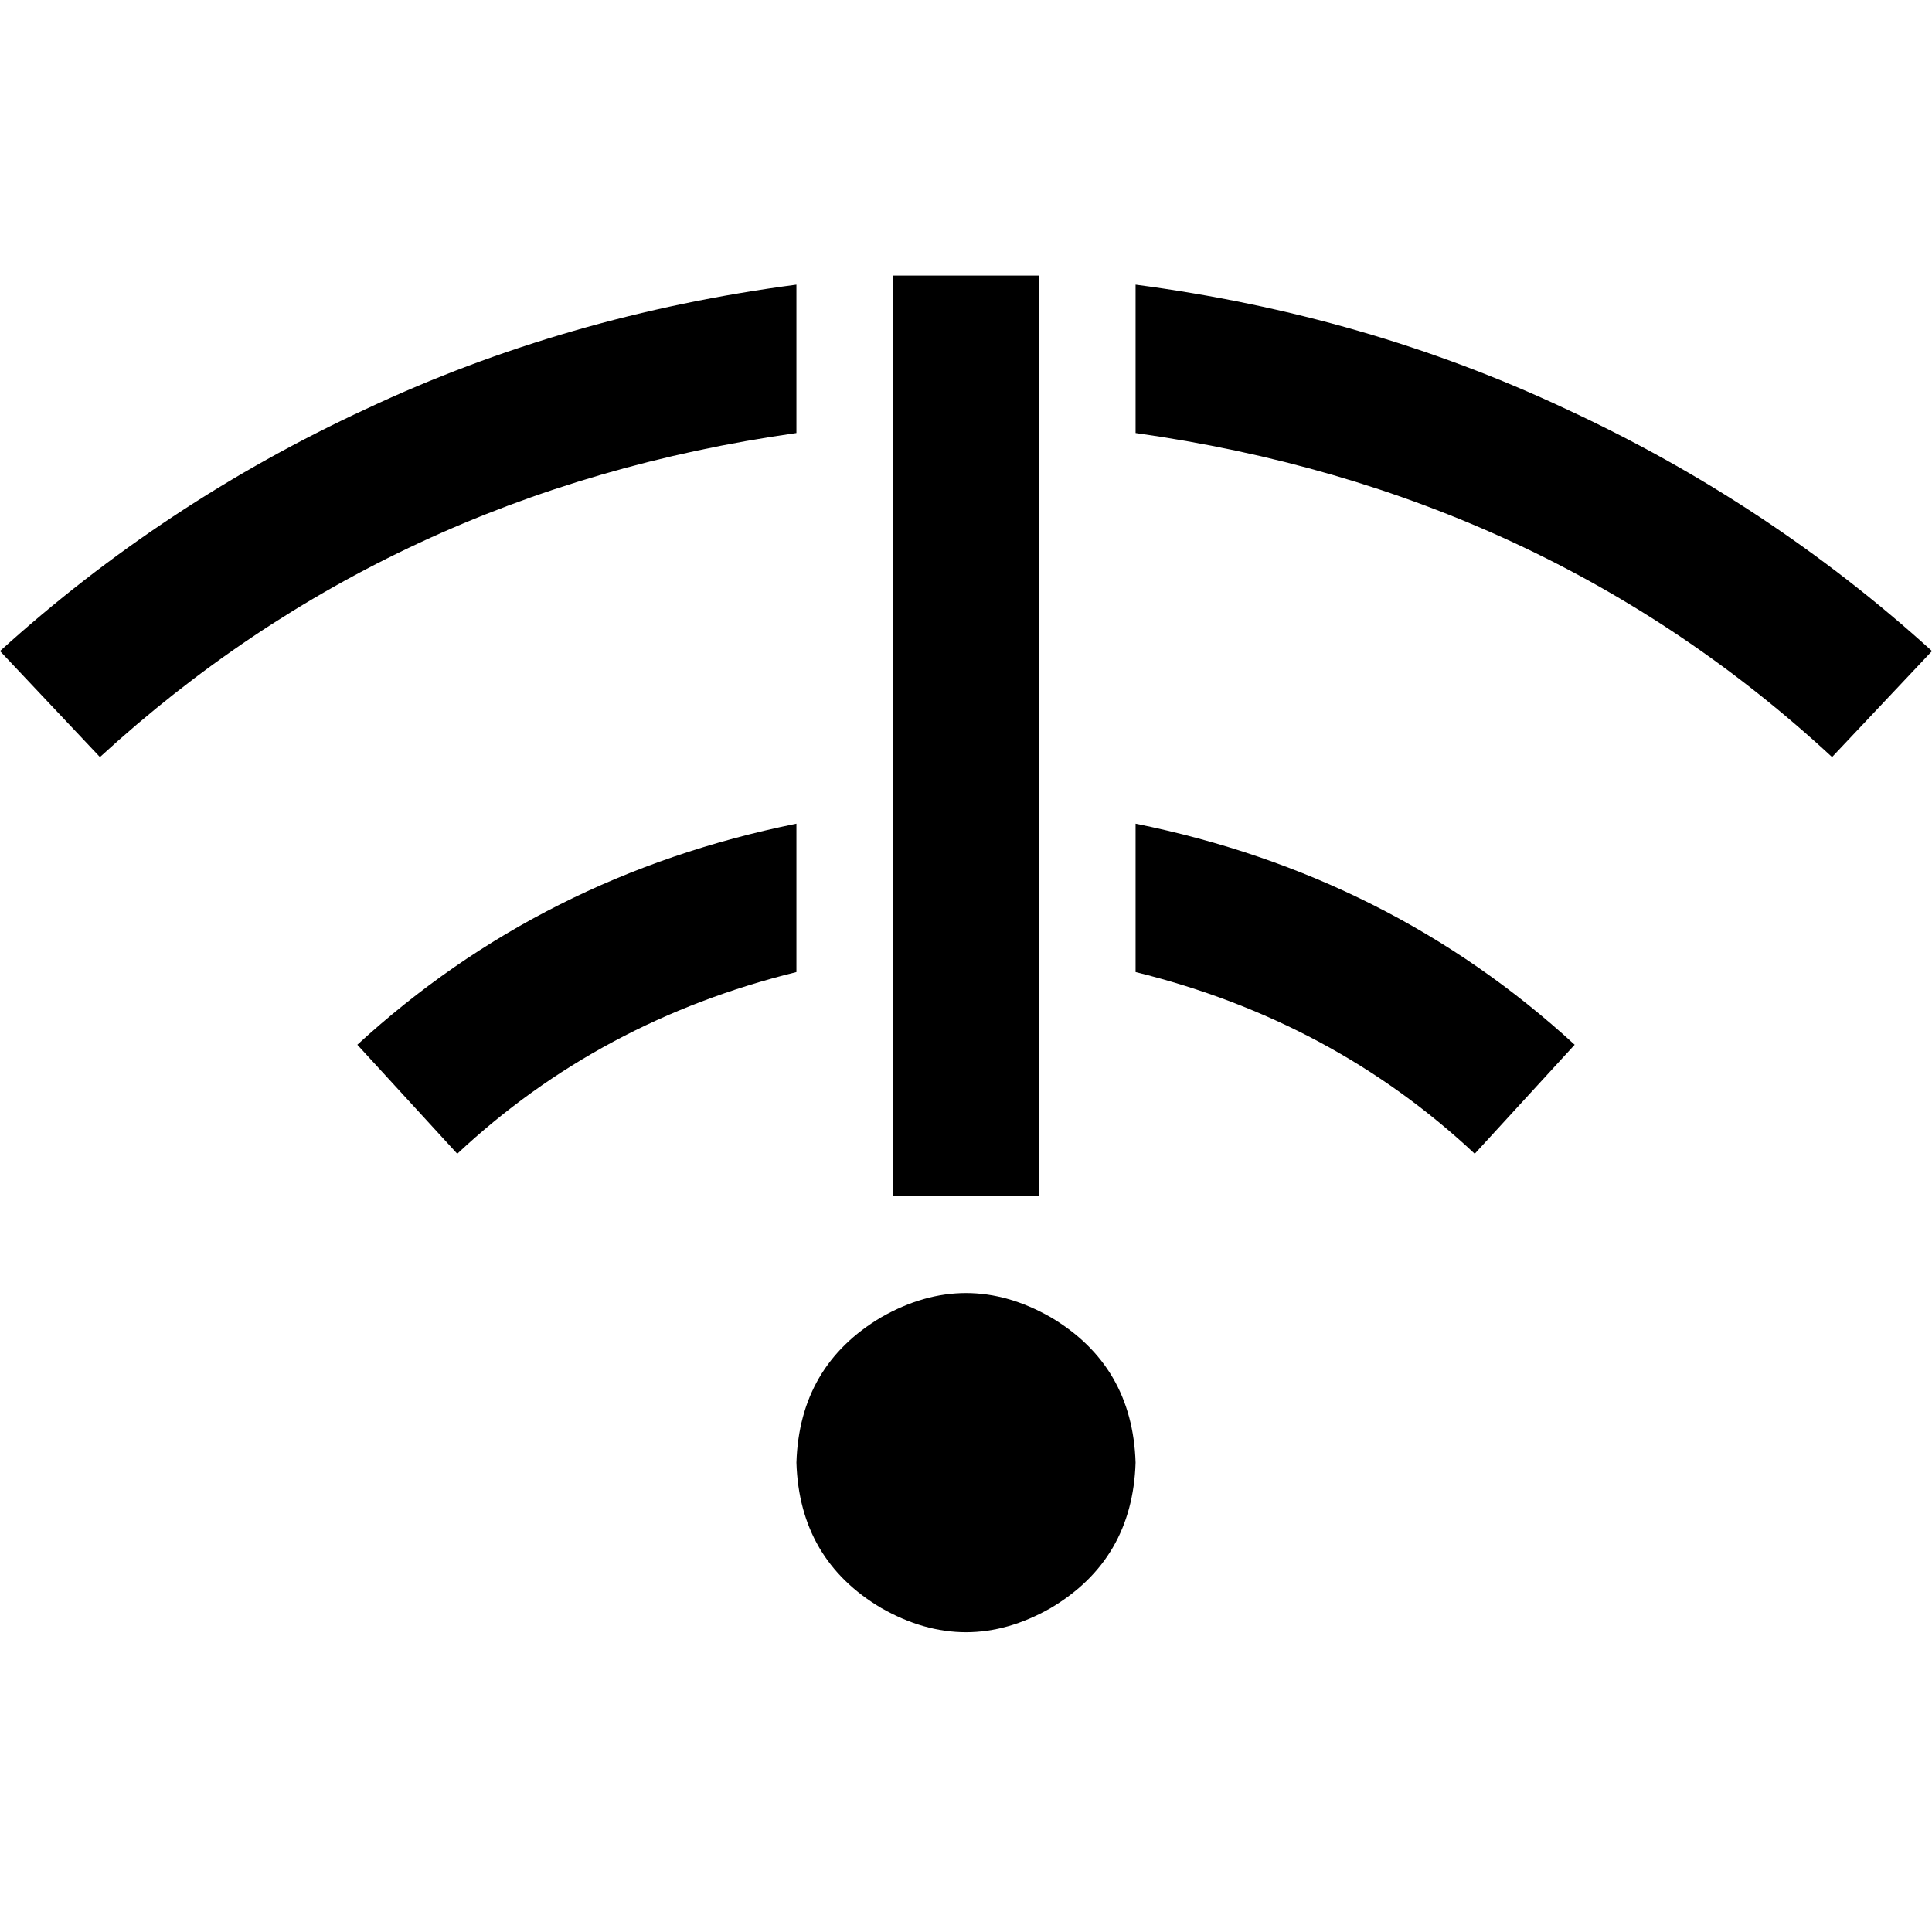 <svg xmlns="http://www.w3.org/2000/svg" viewBox="0 0 512 512">
  <path d="M 275.26 92.288 L 275.26 73.028 L 236.74 73.028 L 236.74 92.288 L 236.74 297.73 L 236.74 316.991 L 275.26 316.991 L 275.26 297.73 L 275.26 92.288 L 275.26 92.288 Z M 0 172.539 L 26.483 200.627 Q 103.524 130.006 211.06 114.759 L 211.06 92.288 L 211.06 75.436 Q 150.069 83.461 97.103 108.339 Q 43.335 133.216 0 172.539 L 0 172.539 Z M 94.696 276.865 L 121.179 305.755 Q 158.897 270.445 211.06 257.605 L 211.06 218.282 Q 143.649 231.925 94.696 276.865 L 94.696 276.865 Z M 300.94 218.282 L 300.94 257.605 Q 353.103 270.445 390.821 305.755 L 417.304 276.865 Q 368.351 231.925 300.94 218.282 L 300.94 218.282 Z M 211.06 387.611 Q 211.862 413.292 233.53 426.132 Q 256 438.972 278.47 426.132 Q 300.138 413.292 300.94 387.611 Q 300.138 361.931 278.47 349.091 Q 256 336.251 233.53 349.091 Q 211.862 361.931 211.06 387.611 L 211.06 387.611 Z M 300.94 92.288 L 300.94 114.759 Q 409.279 130.006 485.517 200.627 L 512 172.539 Q 468.665 133.216 414.897 108.339 Q 361.931 83.461 300.94 75.436 L 300.94 92.288 L 300.94 92.288 Z" />
</svg>